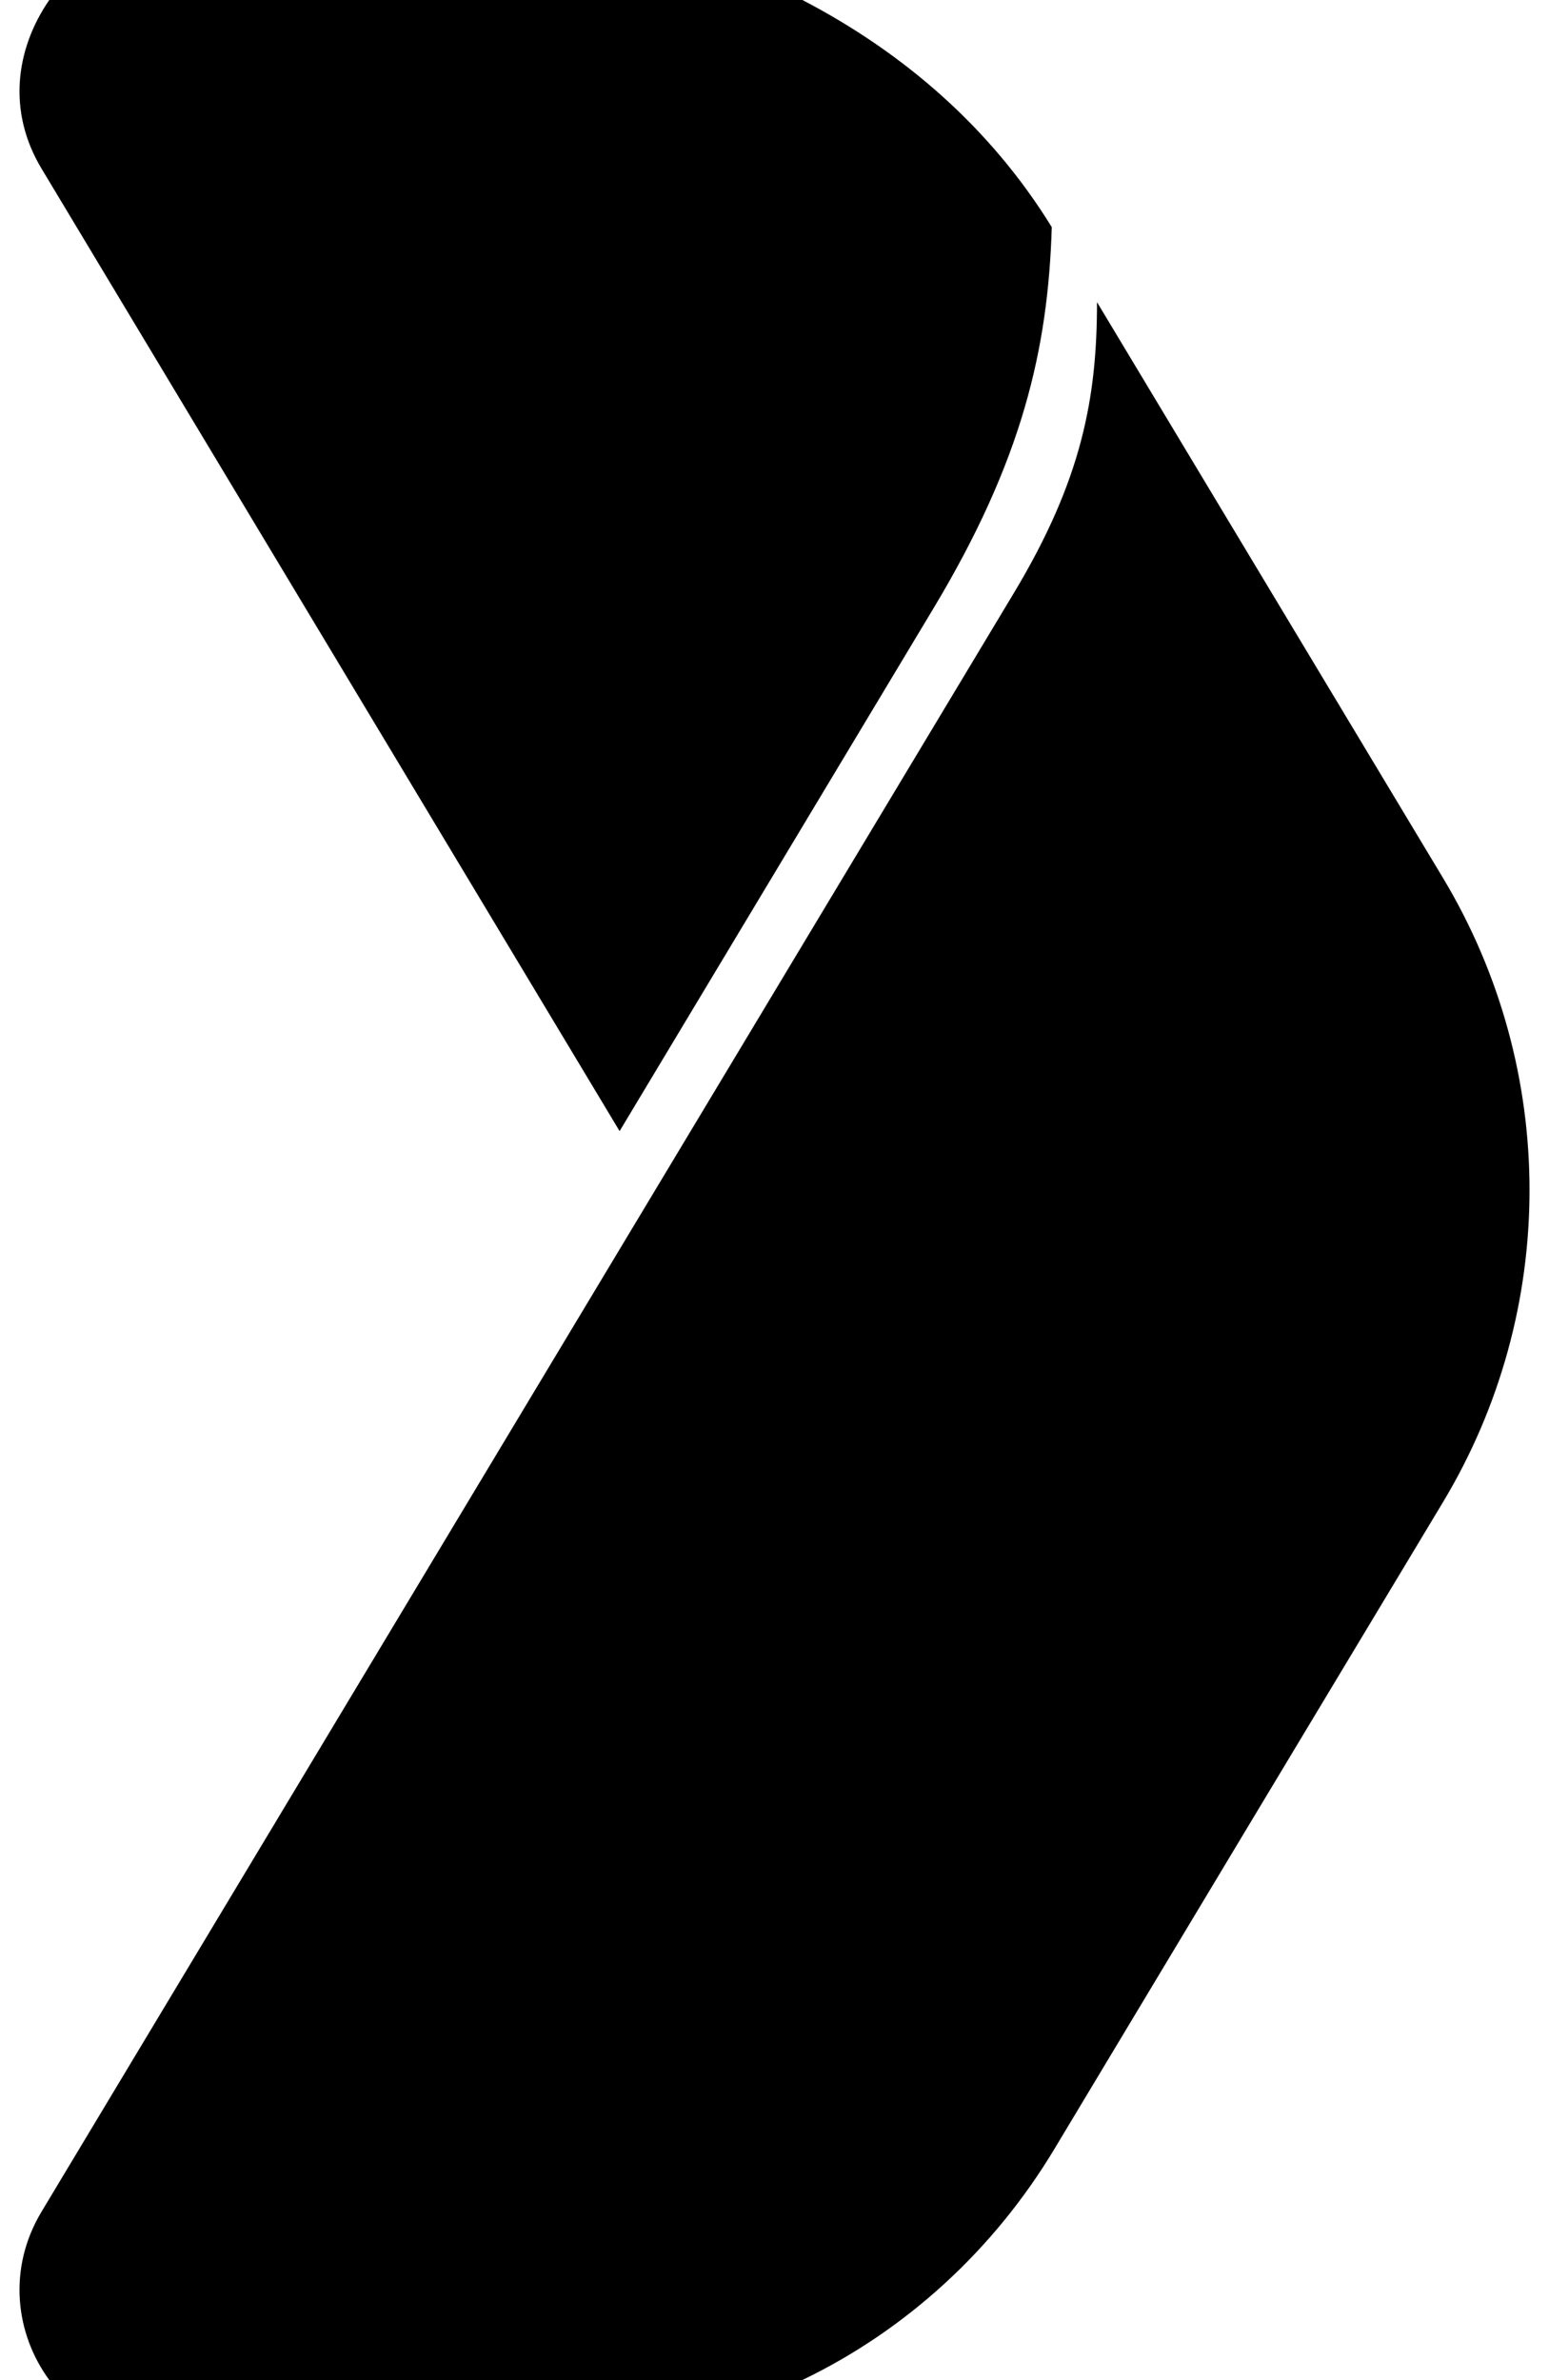 <?xml version="1.0" encoding="utf-8"?>
<!-- Generator: Adobe Illustrator 19.2.1, SVG Export Plug-In . SVG Version: 6.00 Build 0)  -->
<svg version="1.1" id="Layer_1" xmlns="http://www.w3.org/2000/svg" xmlns:xlink="http://www.w3.org/1999/xlink" x="0px" y="0px"
	 viewBox="0 0 500 768" style="enable-background:new 0 0 500 768;" xml:space="preserve">
<g>
	<path d="M339.5,73.3c-1.2,39.4-9.5,75.3-38.3,123.2L200,365L13.4,54.4C2.4,36.1,4.9,16,15.9,0H259C291.7,17,319.8,41.3,339.5,73.3z
		"/>
	<path d="M465.8,484.7l-65.9,109.6l-59.4,98.9C320.8,726.1,292.3,752,259,768H15.9c-11-15-13.5-36-2.5-54.3l313.9-522.4
		c22-36.6,26.8-63.1,26.8-93.8l36.6,60.9l75.2,125.1C503,345.4,503,422.8,465.8,484.7z"/>
</g>
</svg>
